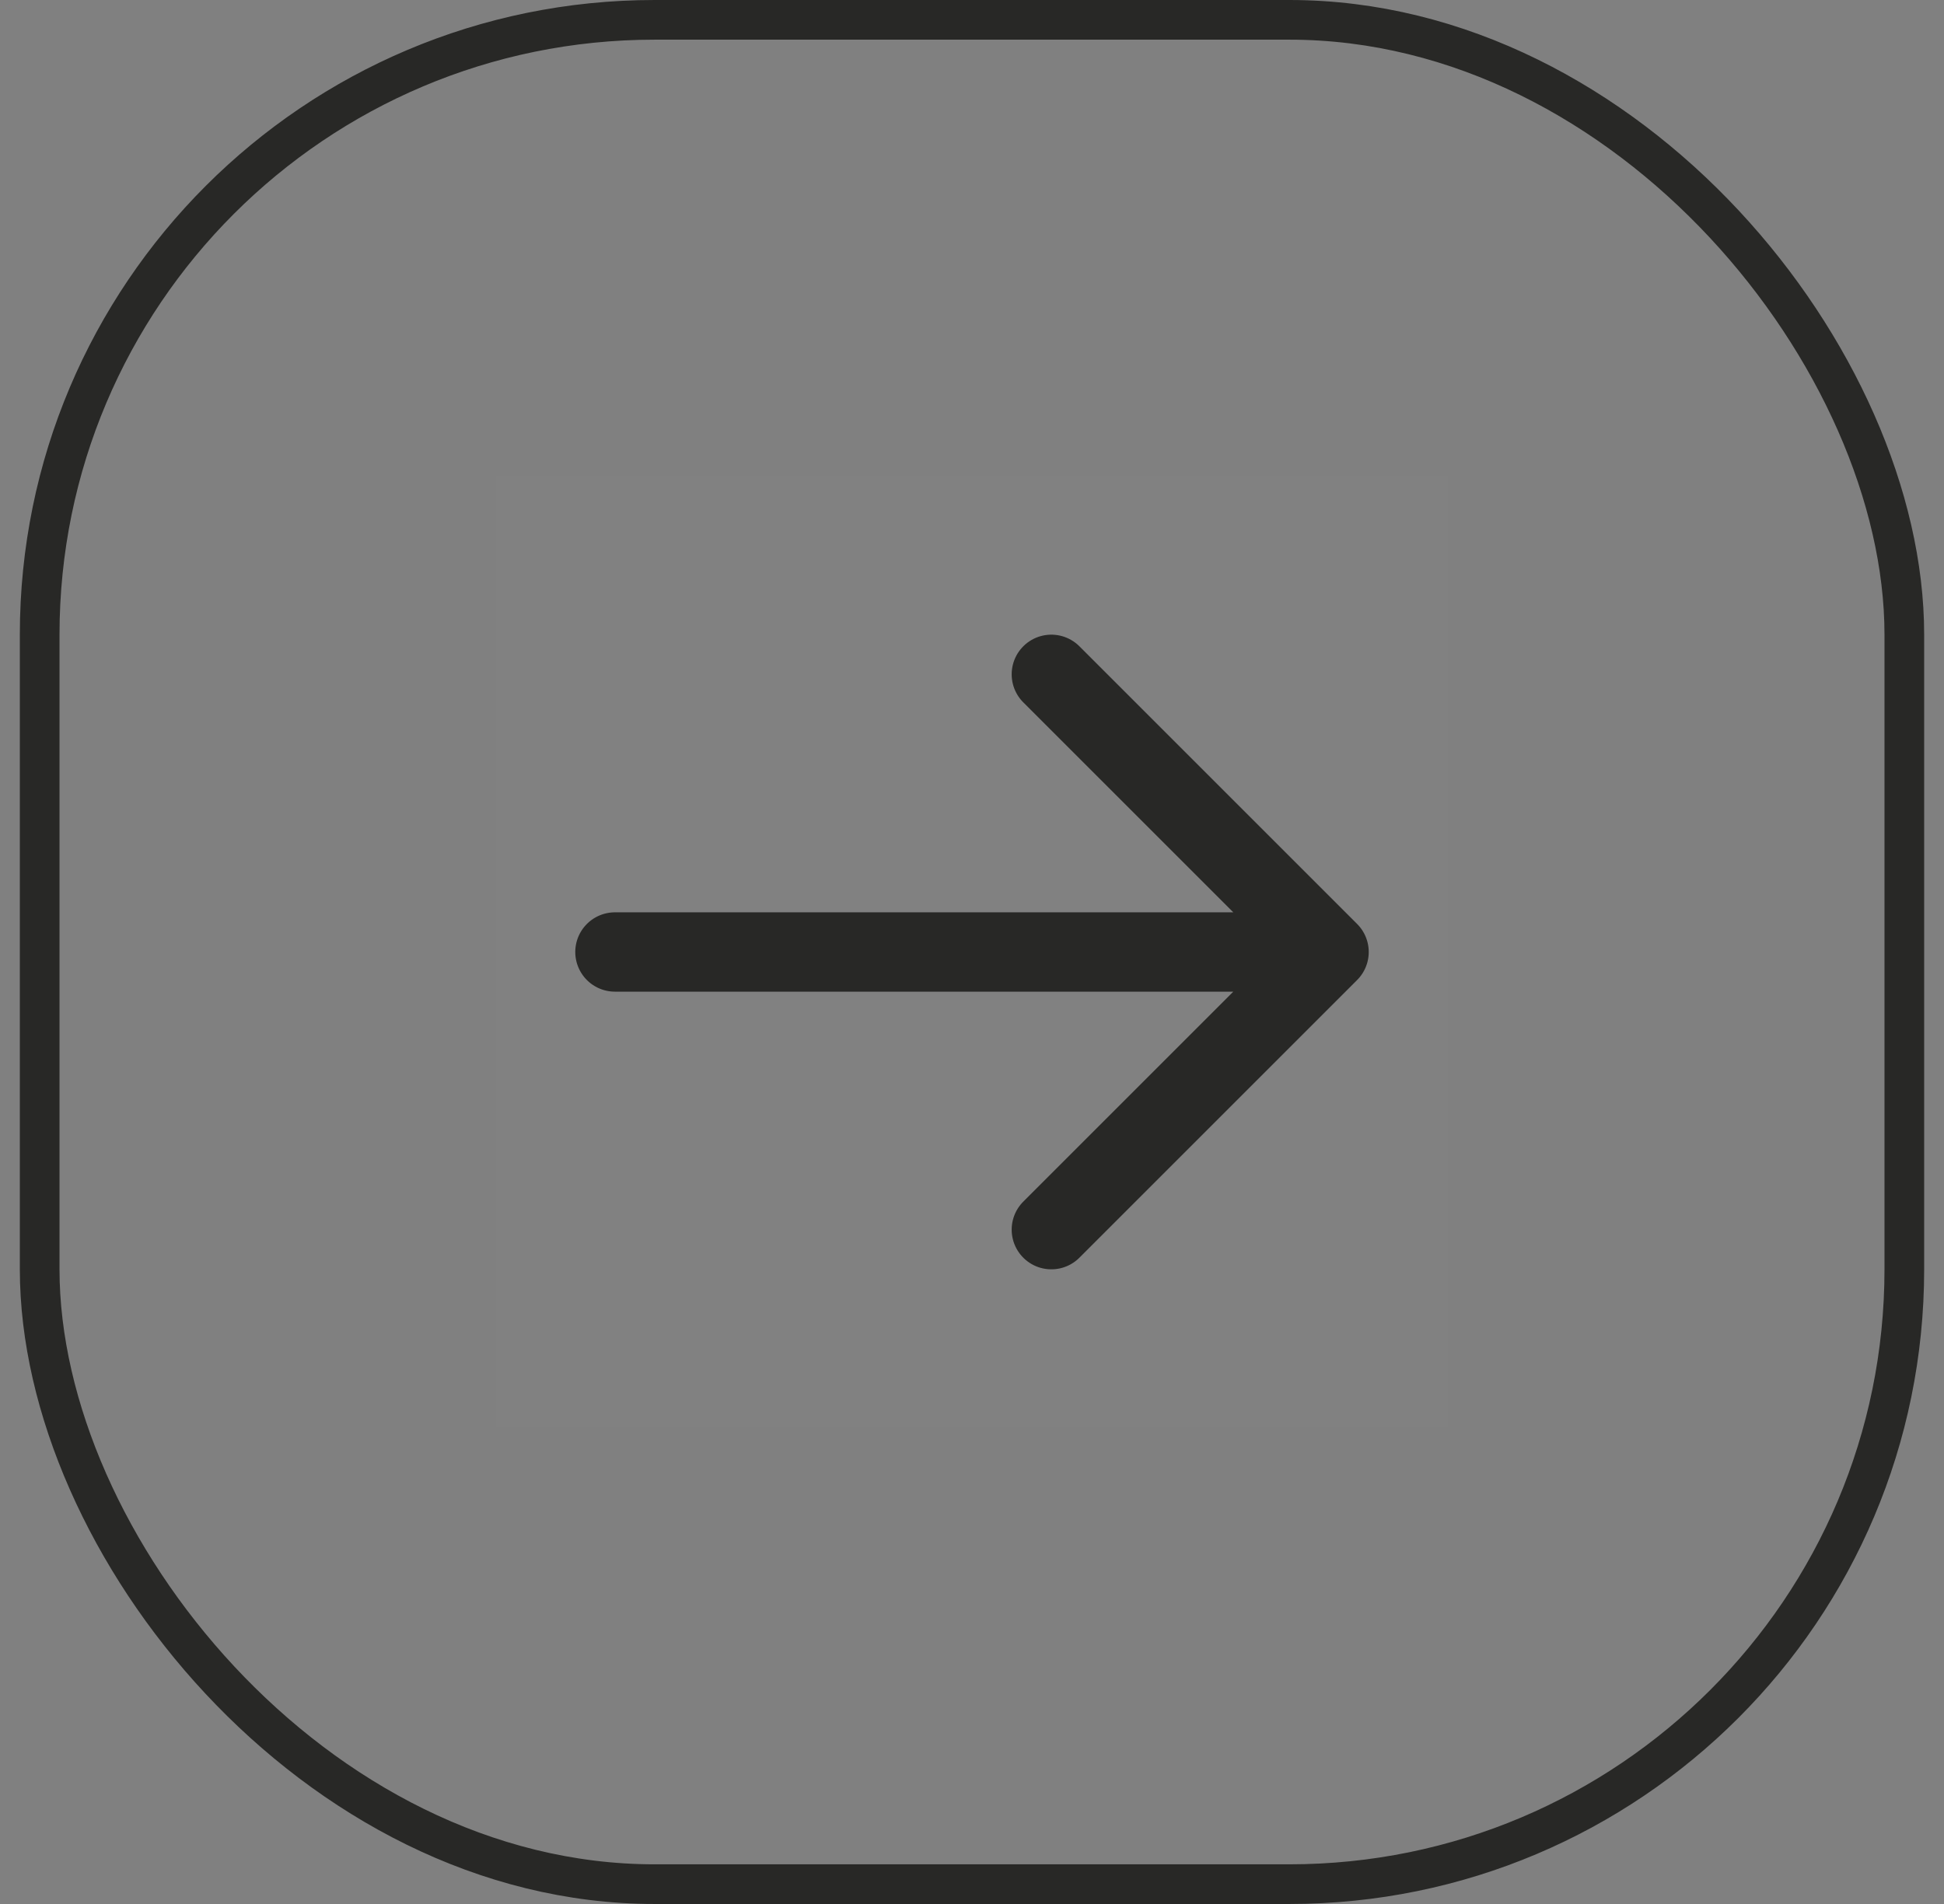 <svg width="49" height="48" viewBox="0 0 49 48" fill="none" xmlns="http://www.w3.org/2000/svg">
<rect x="0" y="0" width="49" height="48" fill="#808080" stroke="none"/>
<rect width="24" height="24" transform="translate(12.5 12)" fill="white" fill-opacity="0.01"/>
<path d="M26.5 17L33.5 24M33.5 24L26.5 31M33.5 24L15.5 24" stroke="#282826" stroke-width="2" stroke-linecap="round" stroke-linejoin="round"/>
<rect x="1" y="0.5" width="47" height="47" rx="15.5" stroke="#282826"/>
</svg>

